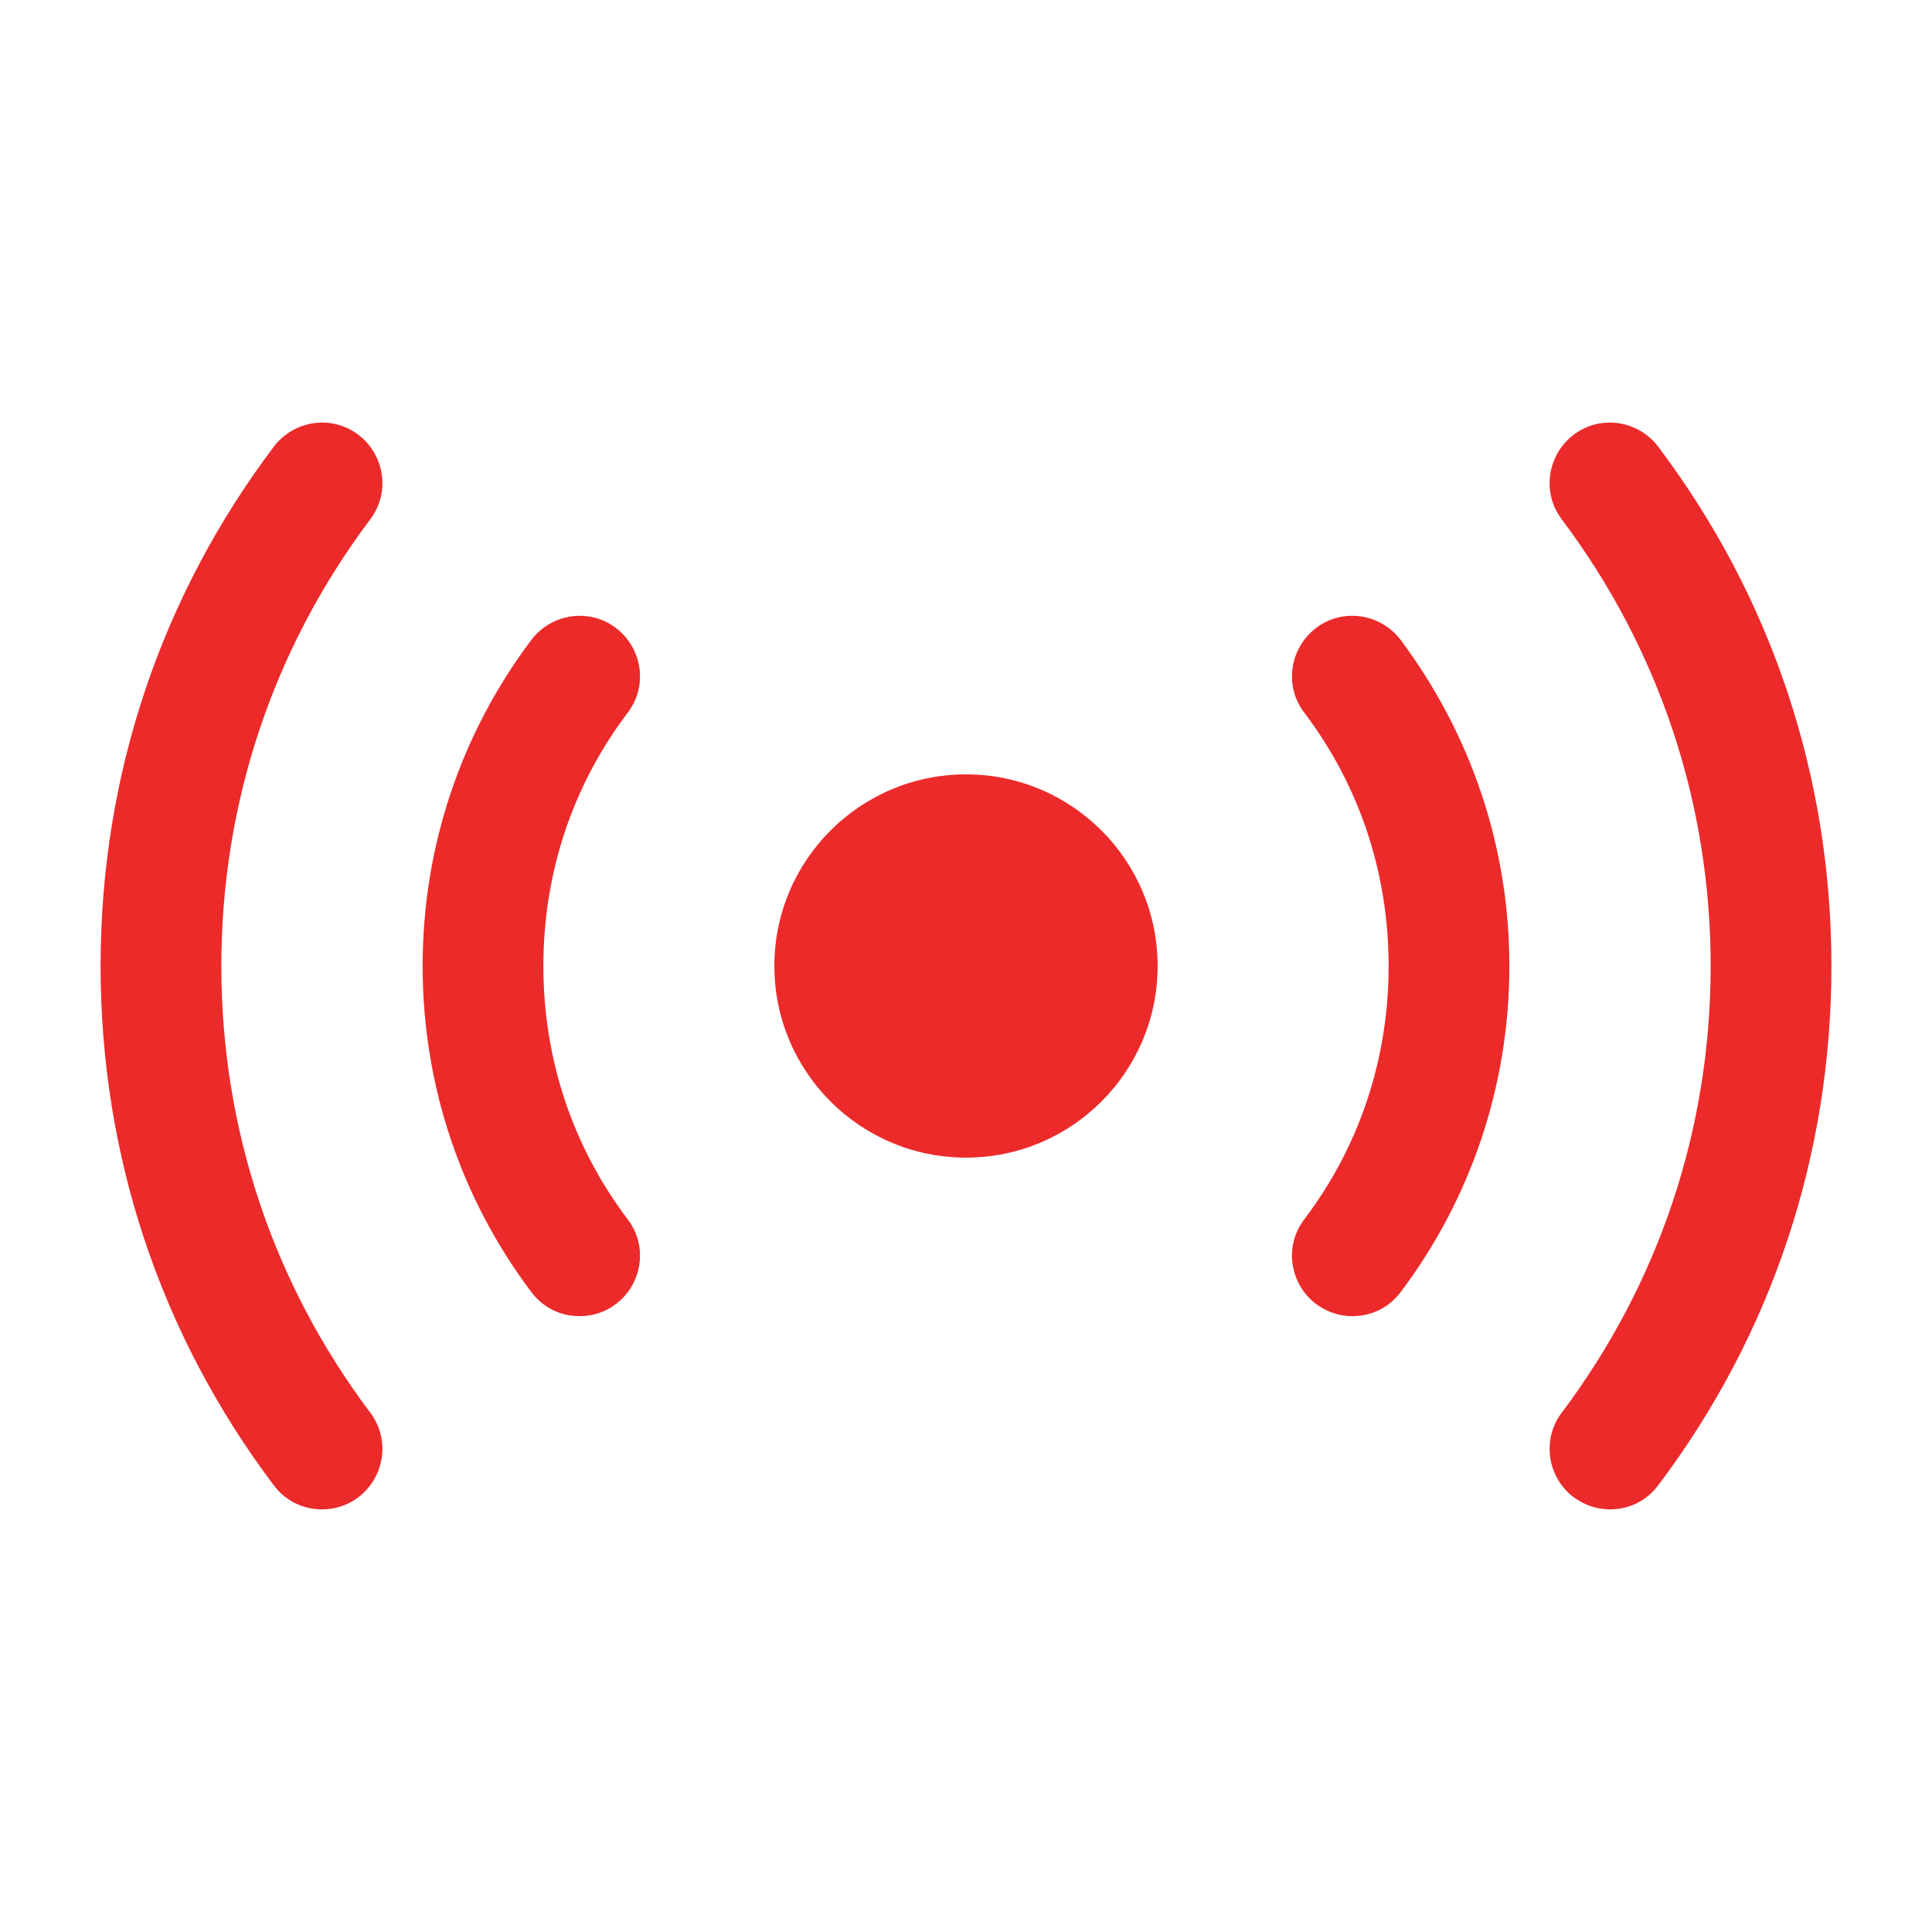 <svg width="16" height="16" viewBox="0 0 16 16" fill="none" xmlns="http://www.w3.org/2000/svg">
<path d="M8 9.587C8.876 9.587 9.587 8.876 9.587 8C9.587 7.124 8.876 6.413 8 6.413C7.124 6.413 6.413 7.124 6.413 8C6.413 8.876 7.124 9.587 8 9.587Z" fill="#EC2A2A"/>
<path d="M13.333 12.5C13.227 12.5 13.127 12.467 13.033 12.4C12.813 12.233 12.767 11.92 12.933 11.7C13.74 10.627 14.167 9.347 14.167 8C14.167 6.653 13.74 5.373 12.933 4.3C12.767 4.08 12.813 3.767 13.033 3.6C13.253 3.433 13.567 3.48 13.733 3.7C14.673 4.947 15.167 6.433 15.167 8C15.167 9.567 14.673 11.053 13.733 12.3C13.633 12.433 13.487 12.5 13.333 12.5Z" fill="#EC2A2A"/>
<path d="M2.667 12.5C2.513 12.5 2.367 12.433 2.267 12.3C1.327 11.053 0.833 9.567 0.833 8C0.833 6.433 1.327 4.947 2.267 3.7C2.433 3.48 2.747 3.433 2.967 3.6C3.187 3.767 3.233 4.08 3.067 4.3C2.26 5.373 1.833 6.653 1.833 8C1.833 9.347 2.26 10.627 3.067 11.7C3.233 11.92 3.187 12.233 2.967 12.4C2.88 12.467 2.773 12.5 2.667 12.5Z" fill="#EC2A2A"/>
<path d="M11.2 10.9C11.093 10.9 10.993 10.867 10.9 10.8C10.68 10.633 10.633 10.32 10.8 10.1C11.26 9.493 11.5 8.767 11.5 8C11.5 7.233 11.26 6.507 10.8 5.9C10.633 5.68 10.68 5.367 10.9 5.2C11.12 5.033 11.433 5.08 11.6 5.3C12.187 6.087 12.5 7.02 12.5 8C12.5 8.98 12.187 9.92 11.6 10.7C11.5 10.833 11.353 10.9 11.2 10.9Z" fill="#EC2A2A"/>
<path d="M4.8 10.9C4.647 10.9 4.5 10.833 4.4 10.7C3.813 9.92 3.5 8.98 3.5 8C3.5 7.02 3.813 6.08 4.4 5.3C4.567 5.08 4.88 5.033 5.1 5.2C5.32 5.367 5.367 5.68 5.2 5.9C4.74 6.507 4.5 7.233 4.5 8C4.5 8.767 4.74 9.493 5.2 10.1C5.367 10.32 5.32 10.633 5.1 10.8C5.013 10.867 4.907 10.9 4.8 10.9Z" fill="#EC2A2A"/>
</svg>
